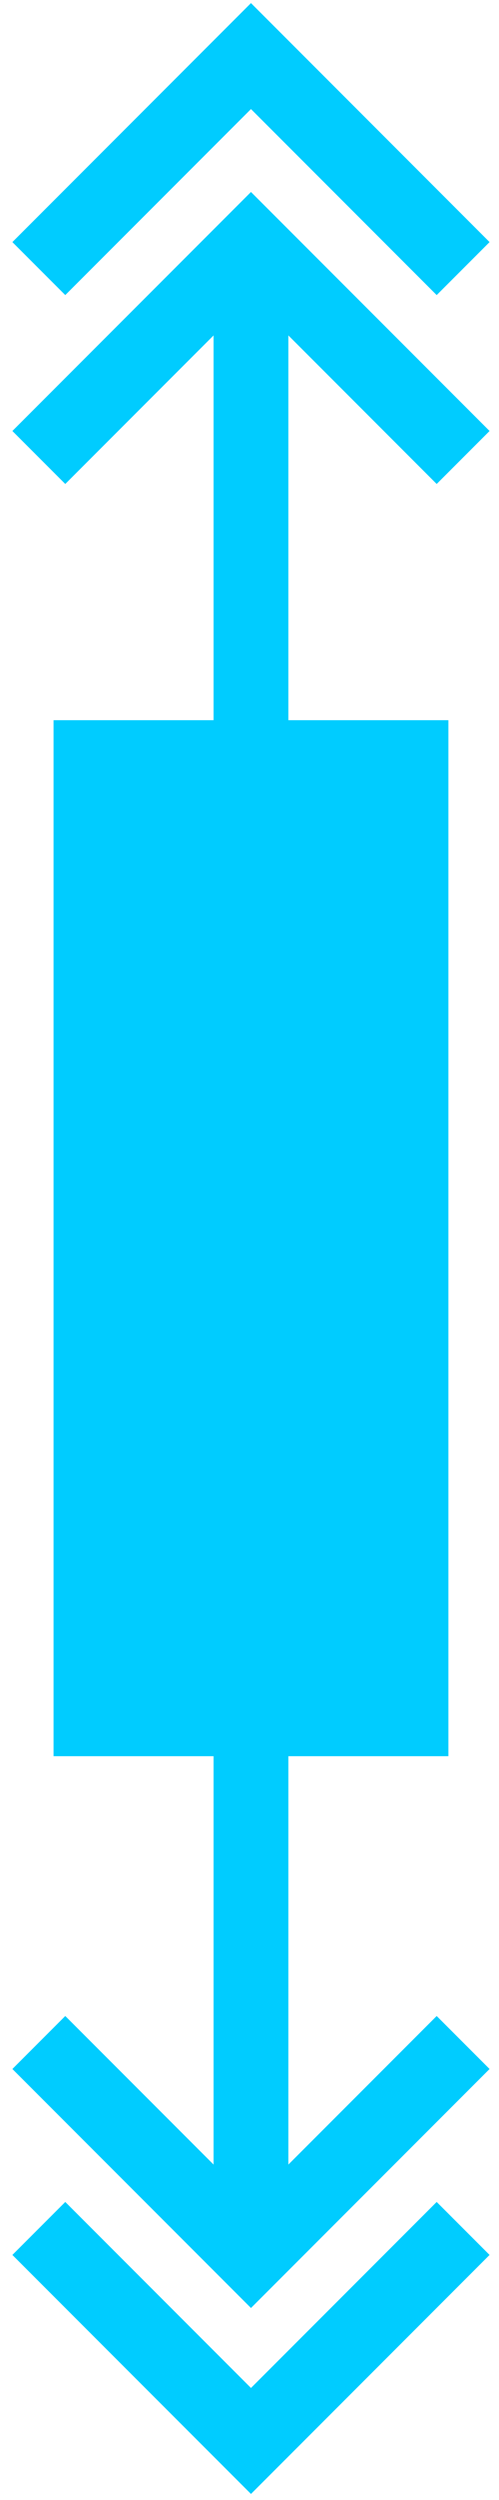 <?xml version="1.0" encoding="UTF-8"?>
<!DOCTYPE svg PUBLIC "-//W3C//DTD SVG 1.1//EN" "http://www.w3.org/Graphics/SVG/1.1/DTD/svg11.dtd">
<!-- Creator: CorelDRAW X7 -->
<svg xmlns="http://www.w3.org/2000/svg" xml:space="preserve" width="1.693mm" height="8.467mm" version="1.1" style="shape-rendering:geometricPrecision; text-rendering:geometricPrecision; image-rendering:optimizeQuality; fill-rule:evenodd; clip-rule:evenodd"
viewBox="0 0 169 847"
 xmlns:xlink="http://www.w3.org/1999/xlink">
 <defs>
  <style type="text/css">
   <![CDATA[
    .str0 {stroke:#00CCFF;stroke-width:25.39}
    .fil0 {fill:none}
    .fil1 {fill:#00CCFF}
   ]]>
  </style>
 </defs>
 <g id="图层_x0020_1">
  <g id="_1828221179824">
   <line class="fil0 str0" x1="85" y1="83" x2="85" y2= "753" />
   <polyline class="fil0 str0" points="13,91 85,19 157,91 "/>
   <polyline class="fil0 str0" points="13,155 85,83 157,155 "/>
   <rect class="fil1" x="18" y="244" width="134" height="351"/>
   <polyline class="fil0 str0" points="13,755 85,827 157,755 "/>
   <polyline class="fil0 str0" points="13,692 85,764 157,692 "/>
  </g>
 </g>
</svg>
